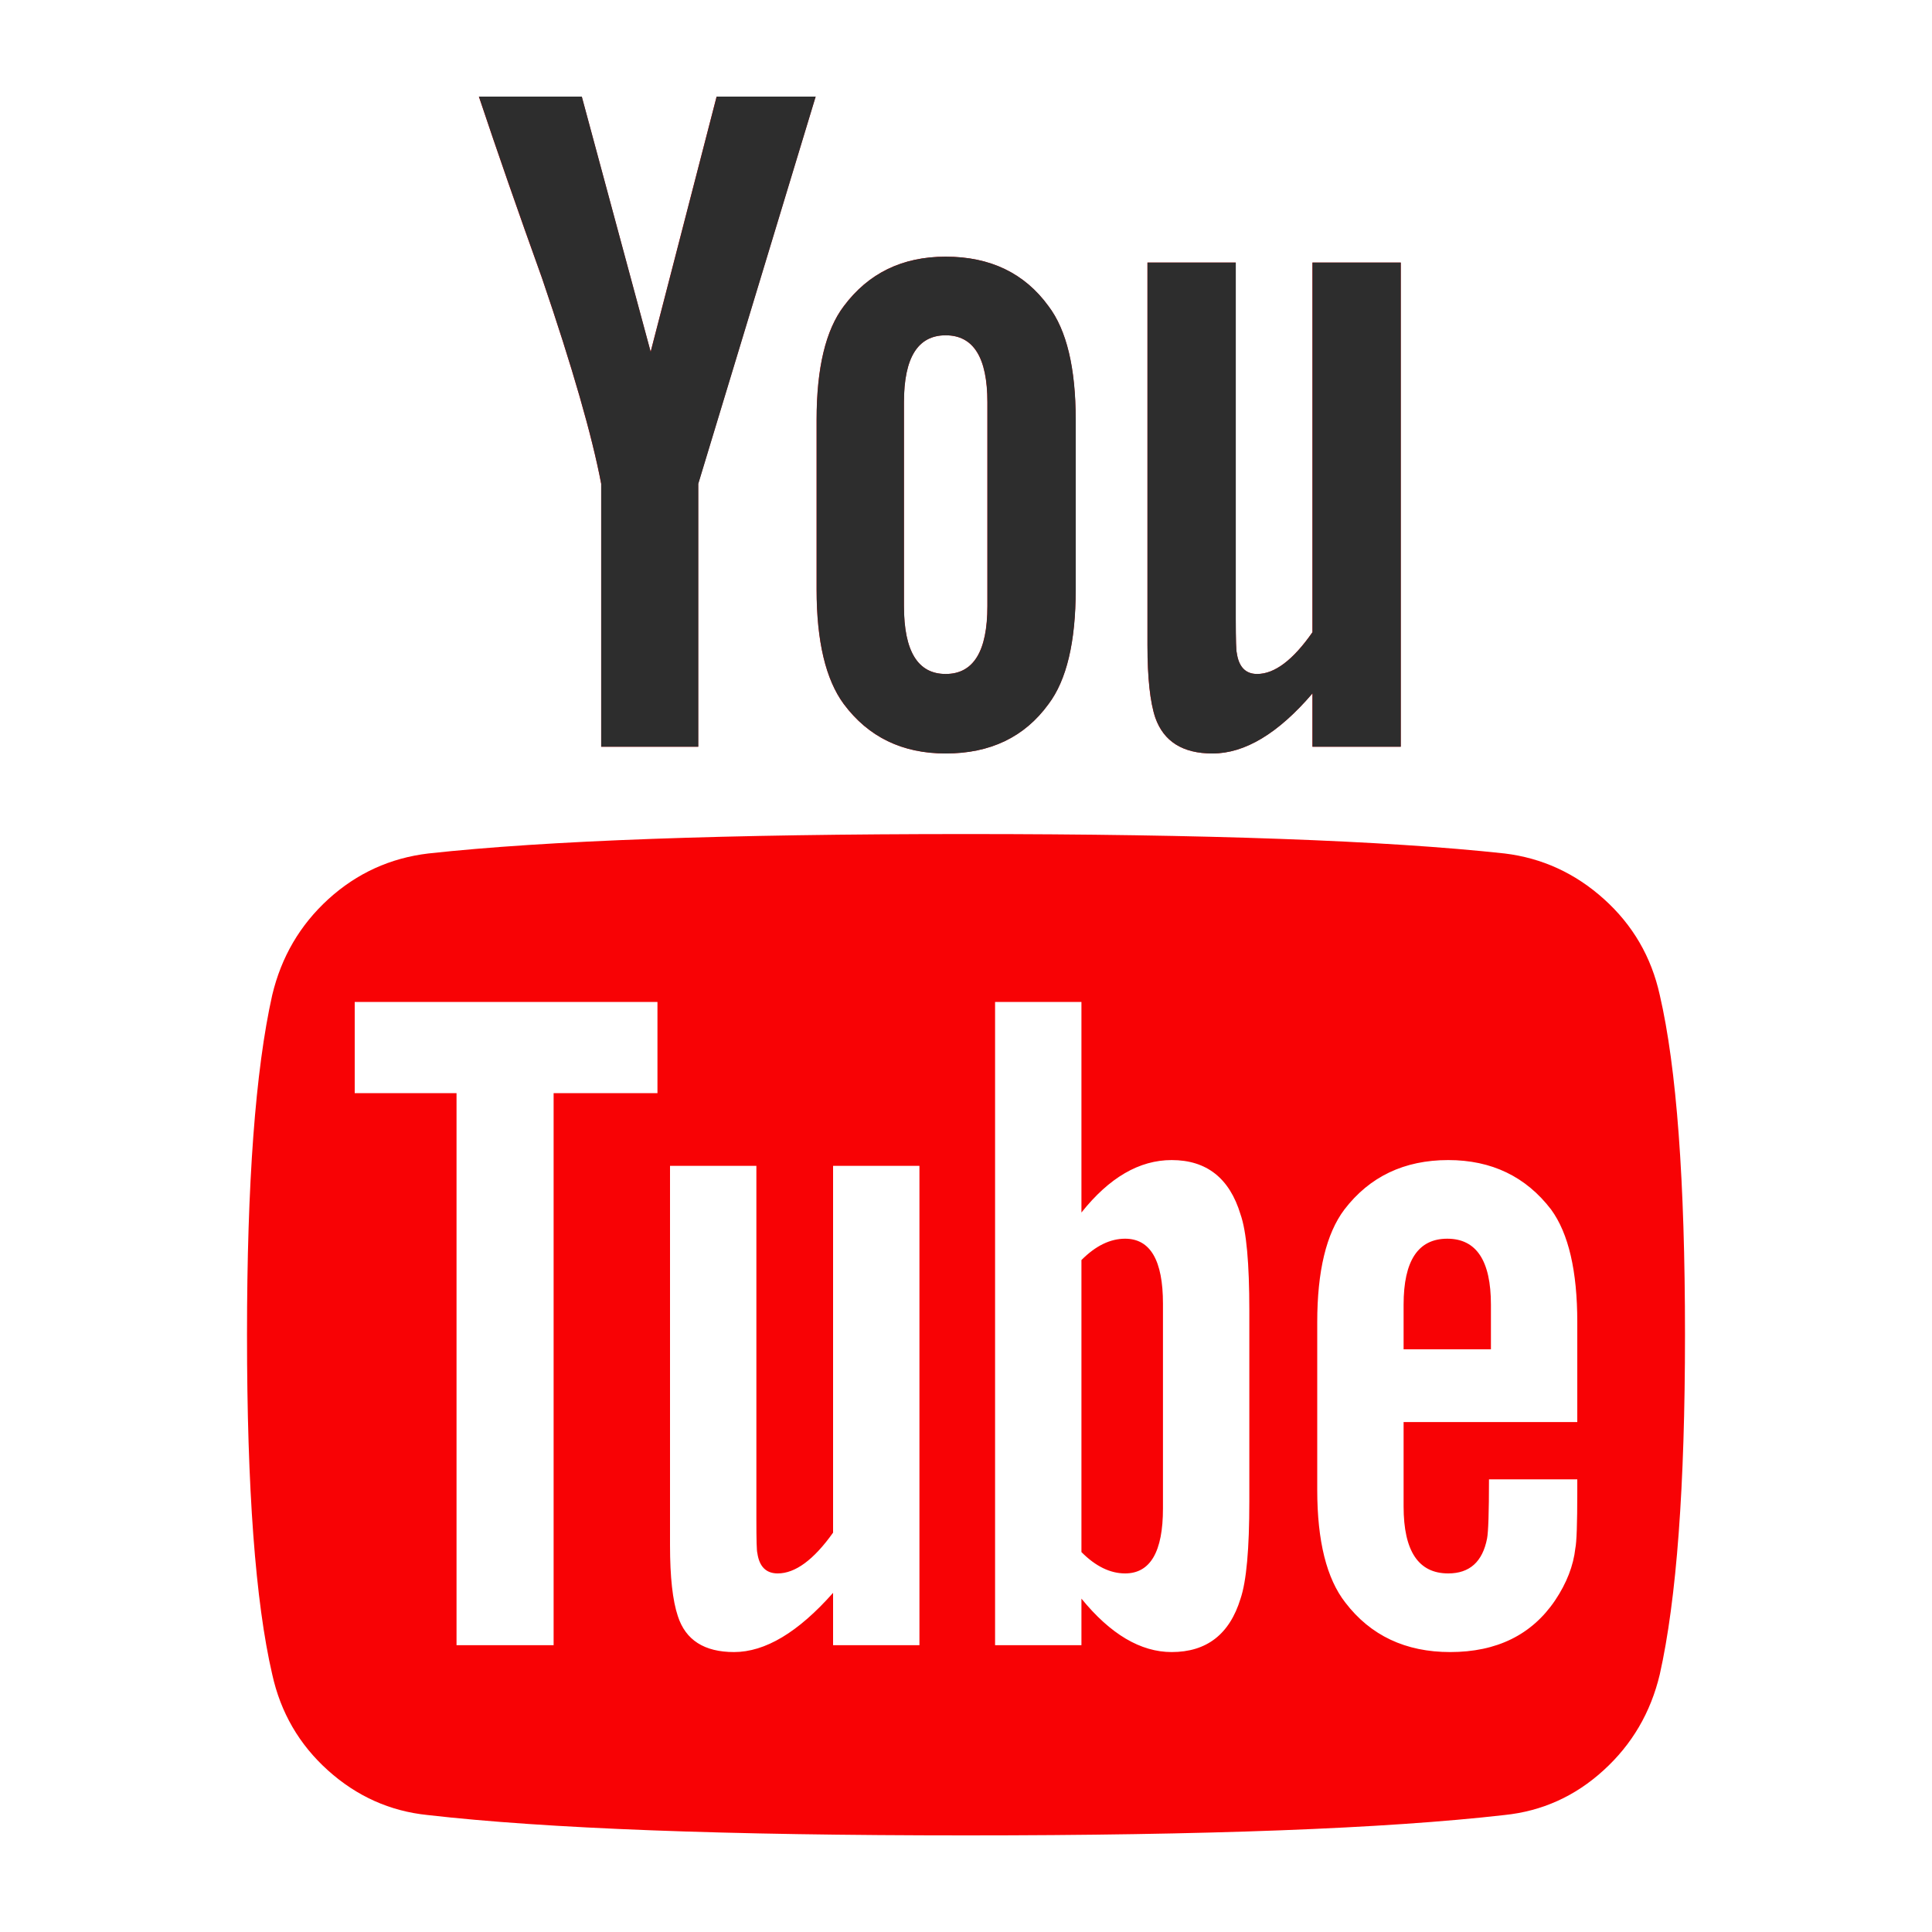<svg width="20" height="20" viewBox="0 0 20 20" fill="none" xmlns="http://www.w3.org/2000/svg">
<path d="M12.039 13.496V15.615C12.039 16.064 11.908 16.288 11.647 16.288C11.493 16.288 11.342 16.215 11.195 16.067V13.044C11.342 12.896 11.493 12.823 11.647 12.823C11.908 12.823 12.039 13.047 12.039 13.496ZM15.434 13.506V13.968H14.53V13.506C14.53 13.05 14.681 12.823 14.982 12.823C15.283 12.823 15.434 13.05 15.434 13.506ZM5.731 11.316H6.806V10.372H3.672V11.316H4.726V17.031H5.731V11.316ZM8.624 17.031H9.518V12.069H8.624V15.866C8.423 16.148 8.232 16.288 8.051 16.288C7.931 16.288 7.86 16.218 7.84 16.077C7.833 16.057 7.83 15.94 7.83 15.726V12.069H6.936V15.997C6.936 16.325 6.963 16.569 7.017 16.73C7.097 16.978 7.291 17.102 7.599 17.102C7.921 17.102 8.262 16.898 8.624 16.489V17.031ZM12.933 15.545V13.566C12.933 13.077 12.903 12.746 12.842 12.572C12.729 12.197 12.491 12.009 12.129 12.009C11.794 12.009 11.483 12.19 11.195 12.552V10.372H10.301V17.031H11.195V16.549C11.496 16.918 11.808 17.102 12.129 17.102C12.491 17.102 12.729 16.918 12.842 16.549C12.903 16.369 12.933 16.034 12.933 15.545ZM16.328 15.444V15.314H15.414C15.414 15.655 15.407 15.86 15.394 15.927C15.347 16.168 15.213 16.288 14.992 16.288C14.684 16.288 14.53 16.057 14.53 15.595V14.721H16.328V13.687C16.328 13.158 16.238 12.769 16.057 12.521C15.796 12.18 15.441 12.009 14.992 12.009C14.537 12.009 14.178 12.18 13.917 12.521C13.73 12.769 13.636 13.158 13.636 13.687V15.424C13.636 15.953 13.733 16.342 13.927 16.59C14.188 16.931 14.55 17.102 15.012 17.102C15.494 17.102 15.856 16.924 16.097 16.569C16.218 16.389 16.288 16.208 16.308 16.027C16.321 15.967 16.328 15.773 16.328 15.444ZM10.221 6.274V4.164C10.221 3.702 10.077 3.471 9.789 3.471C9.501 3.471 9.357 3.702 9.357 4.164V6.274C9.357 6.742 9.501 6.977 9.789 6.977C10.077 6.977 10.221 6.742 10.221 6.274ZM17.443 13.817C17.443 15.384 17.356 16.556 17.182 17.333C17.088 17.728 16.894 18.059 16.599 18.327C16.305 18.595 15.963 18.749 15.575 18.789C14.342 18.93 12.484 19 10 19C7.515 19 5.657 18.93 4.425 18.789C4.037 18.749 3.693 18.595 3.395 18.327C3.097 18.059 2.905 17.728 2.818 17.333C2.644 16.583 2.557 15.411 2.557 13.817C2.557 12.25 2.644 11.078 2.818 10.301C2.912 9.906 3.106 9.575 3.4 9.307C3.695 9.039 4.04 8.882 4.435 8.835C5.66 8.701 7.515 8.634 10 8.634C12.484 8.634 14.342 8.701 15.575 8.835C15.963 8.882 16.306 9.039 16.604 9.307C16.902 9.575 17.095 9.906 17.182 10.301C17.356 11.052 17.443 12.223 17.443 13.817ZM7.418 1H8.443L7.227 5.008V7.73H6.223V5.008C6.129 4.512 5.925 3.802 5.61 2.878C5.362 2.189 5.145 1.563 4.957 1H6.022L6.735 3.642L7.418 1ZM11.135 4.345V6.103C11.135 6.645 11.041 7.04 10.854 7.288C10.606 7.63 10.251 7.8 9.789 7.8C9.34 7.8 8.989 7.63 8.734 7.288C8.547 7.034 8.453 6.638 8.453 6.103V4.345C8.453 3.809 8.547 3.417 8.734 3.17C8.989 2.828 9.34 2.657 9.789 2.657C10.251 2.657 10.606 2.828 10.854 3.17C11.041 3.417 11.135 3.809 11.135 4.345ZM14.5 2.718V7.73H13.586V7.178C13.231 7.593 12.886 7.8 12.551 7.8C12.243 7.8 12.046 7.676 11.959 7.429C11.905 7.268 11.878 7.017 11.878 6.675V2.718H12.792V6.404C12.792 6.625 12.796 6.742 12.802 6.756C12.822 6.903 12.893 6.977 13.013 6.977C13.194 6.977 13.385 6.833 13.586 6.545V2.718H14.5Z" fill="#F80205"/>
<path d="M10.222 6.274V4.164C10.222 3.702 10.078 3.471 9.79 3.471C9.502 3.471 9.358 3.702 9.358 4.164V6.274C9.358 6.742 9.502 6.977 9.79 6.977C10.078 6.977 10.222 6.742 10.222 6.274ZM7.419 1H8.444L7.229 5.008V7.73H6.224V5.008C6.13 4.512 5.926 3.802 5.611 2.878C5.364 2.189 5.146 1.563 4.958 1H6.023L6.736 3.642L7.419 1ZM11.136 4.345V6.103C11.136 6.645 11.042 7.04 10.855 7.288C10.607 7.63 10.252 7.8 9.79 7.8C9.341 7.8 8.99 7.63 8.735 7.288C8.548 7.034 8.454 6.638 8.454 6.103V4.345C8.454 3.809 8.548 3.417 8.735 3.17C8.99 2.828 9.341 2.657 9.79 2.657C10.252 2.657 10.607 2.828 10.855 3.17C11.042 3.417 11.136 3.809 11.136 4.345ZM14.501 2.718V7.73H13.587V7.178C13.232 7.593 12.887 7.8 12.552 7.8C12.244 7.8 12.047 7.676 11.96 7.429C11.906 7.268 11.879 7.017 11.879 6.675V2.718H12.793V6.404C12.793 6.625 12.797 6.742 12.803 6.756C12.823 6.903 12.894 6.977 13.014 6.977C13.195 6.977 13.386 6.833 13.587 6.545V2.718H14.501Z" fill="#2D2D2D"/>
</svg>
